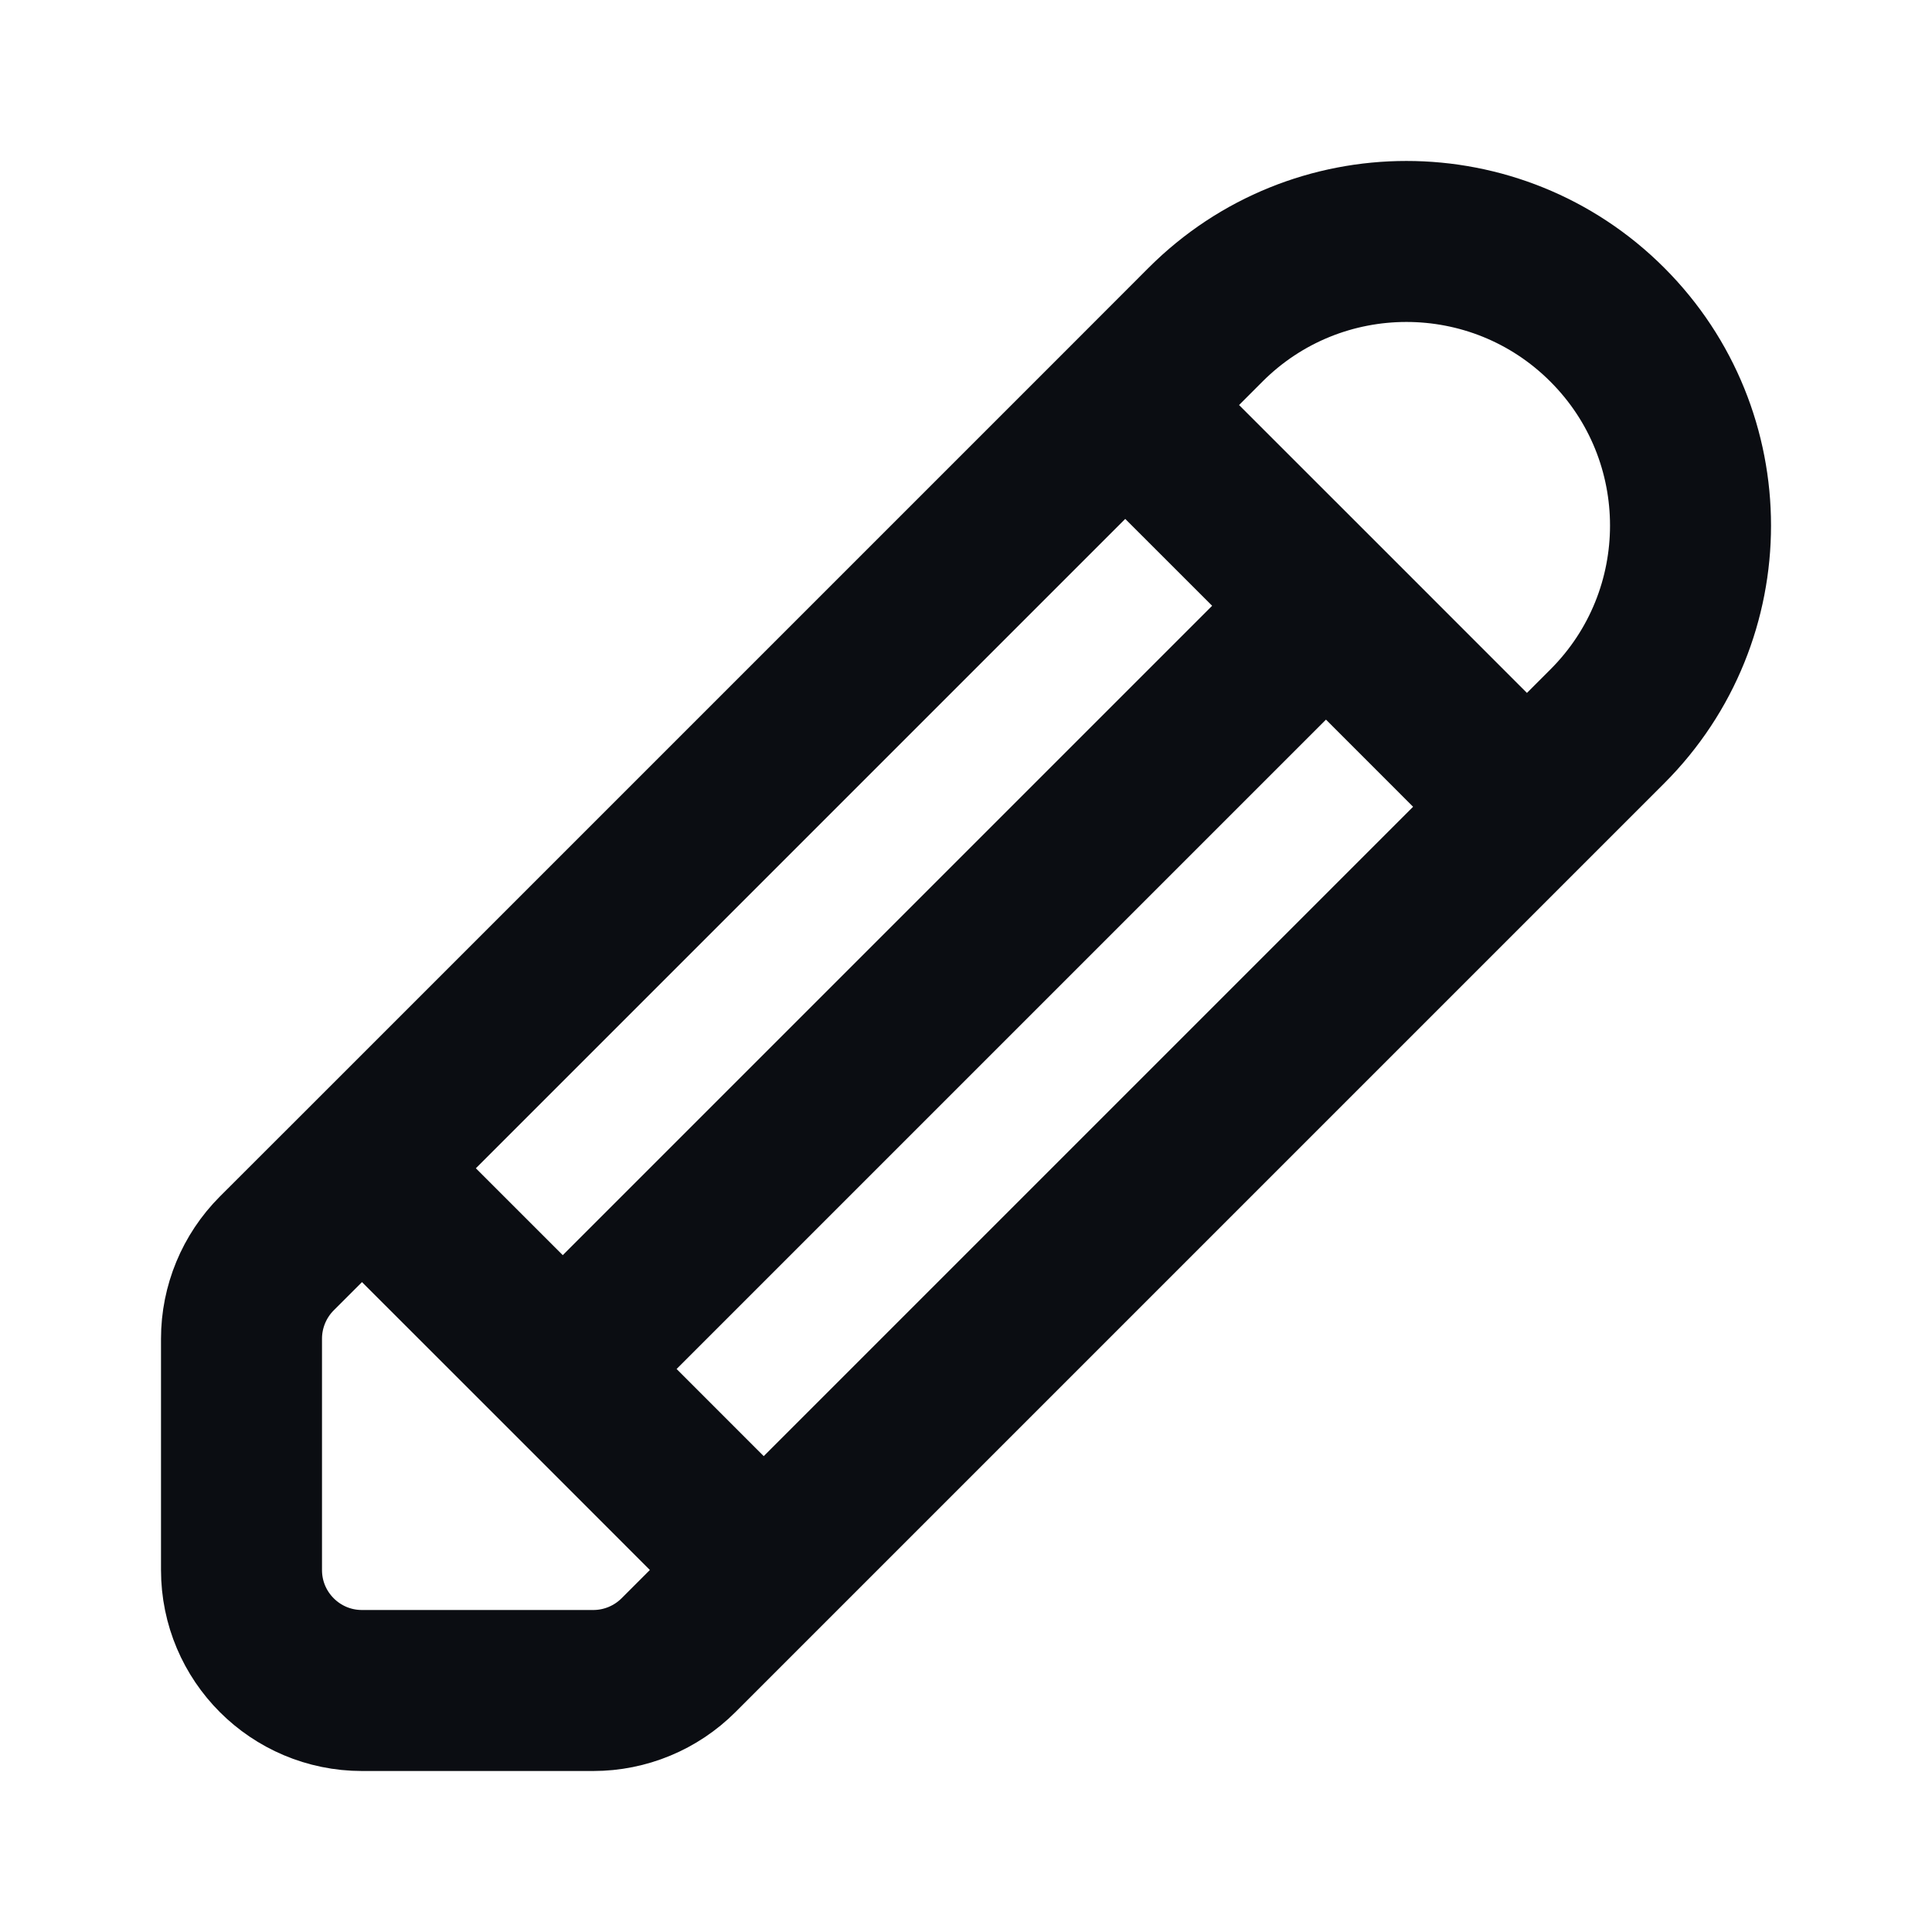 <svg width="24" height="24" viewBox="0 0 24 24" fill="none" xmlns="http://www.w3.org/2000/svg">
<path d="M13.978 5.032L14.976 4.033C16.354 2.655 18.588 2.655 19.966 4.033C21.345 5.411 21.345 7.646 19.966 9.024L18.968 10.022M13.978 5.032L4.497 14.513M13.978 5.032L16.472 7.525M18.968 10.022L8.429 20.561C8.148 20.842 7.767 21 7.37 21H4.497C3.67 21 3 20.33 3 19.503V16.63C3 16.233 3.158 15.852 3.438 15.571L4.497 14.513M18.968 10.022L16.472 7.525M4.497 14.513L6.991 17.006M9.484 19.5L6.991 17.006M6.991 17.006L16.472 7.525" stroke="#0B0D12" stroke-width="2" stroke-linecap="round" stroke-linejoin="round"/>
</svg>
